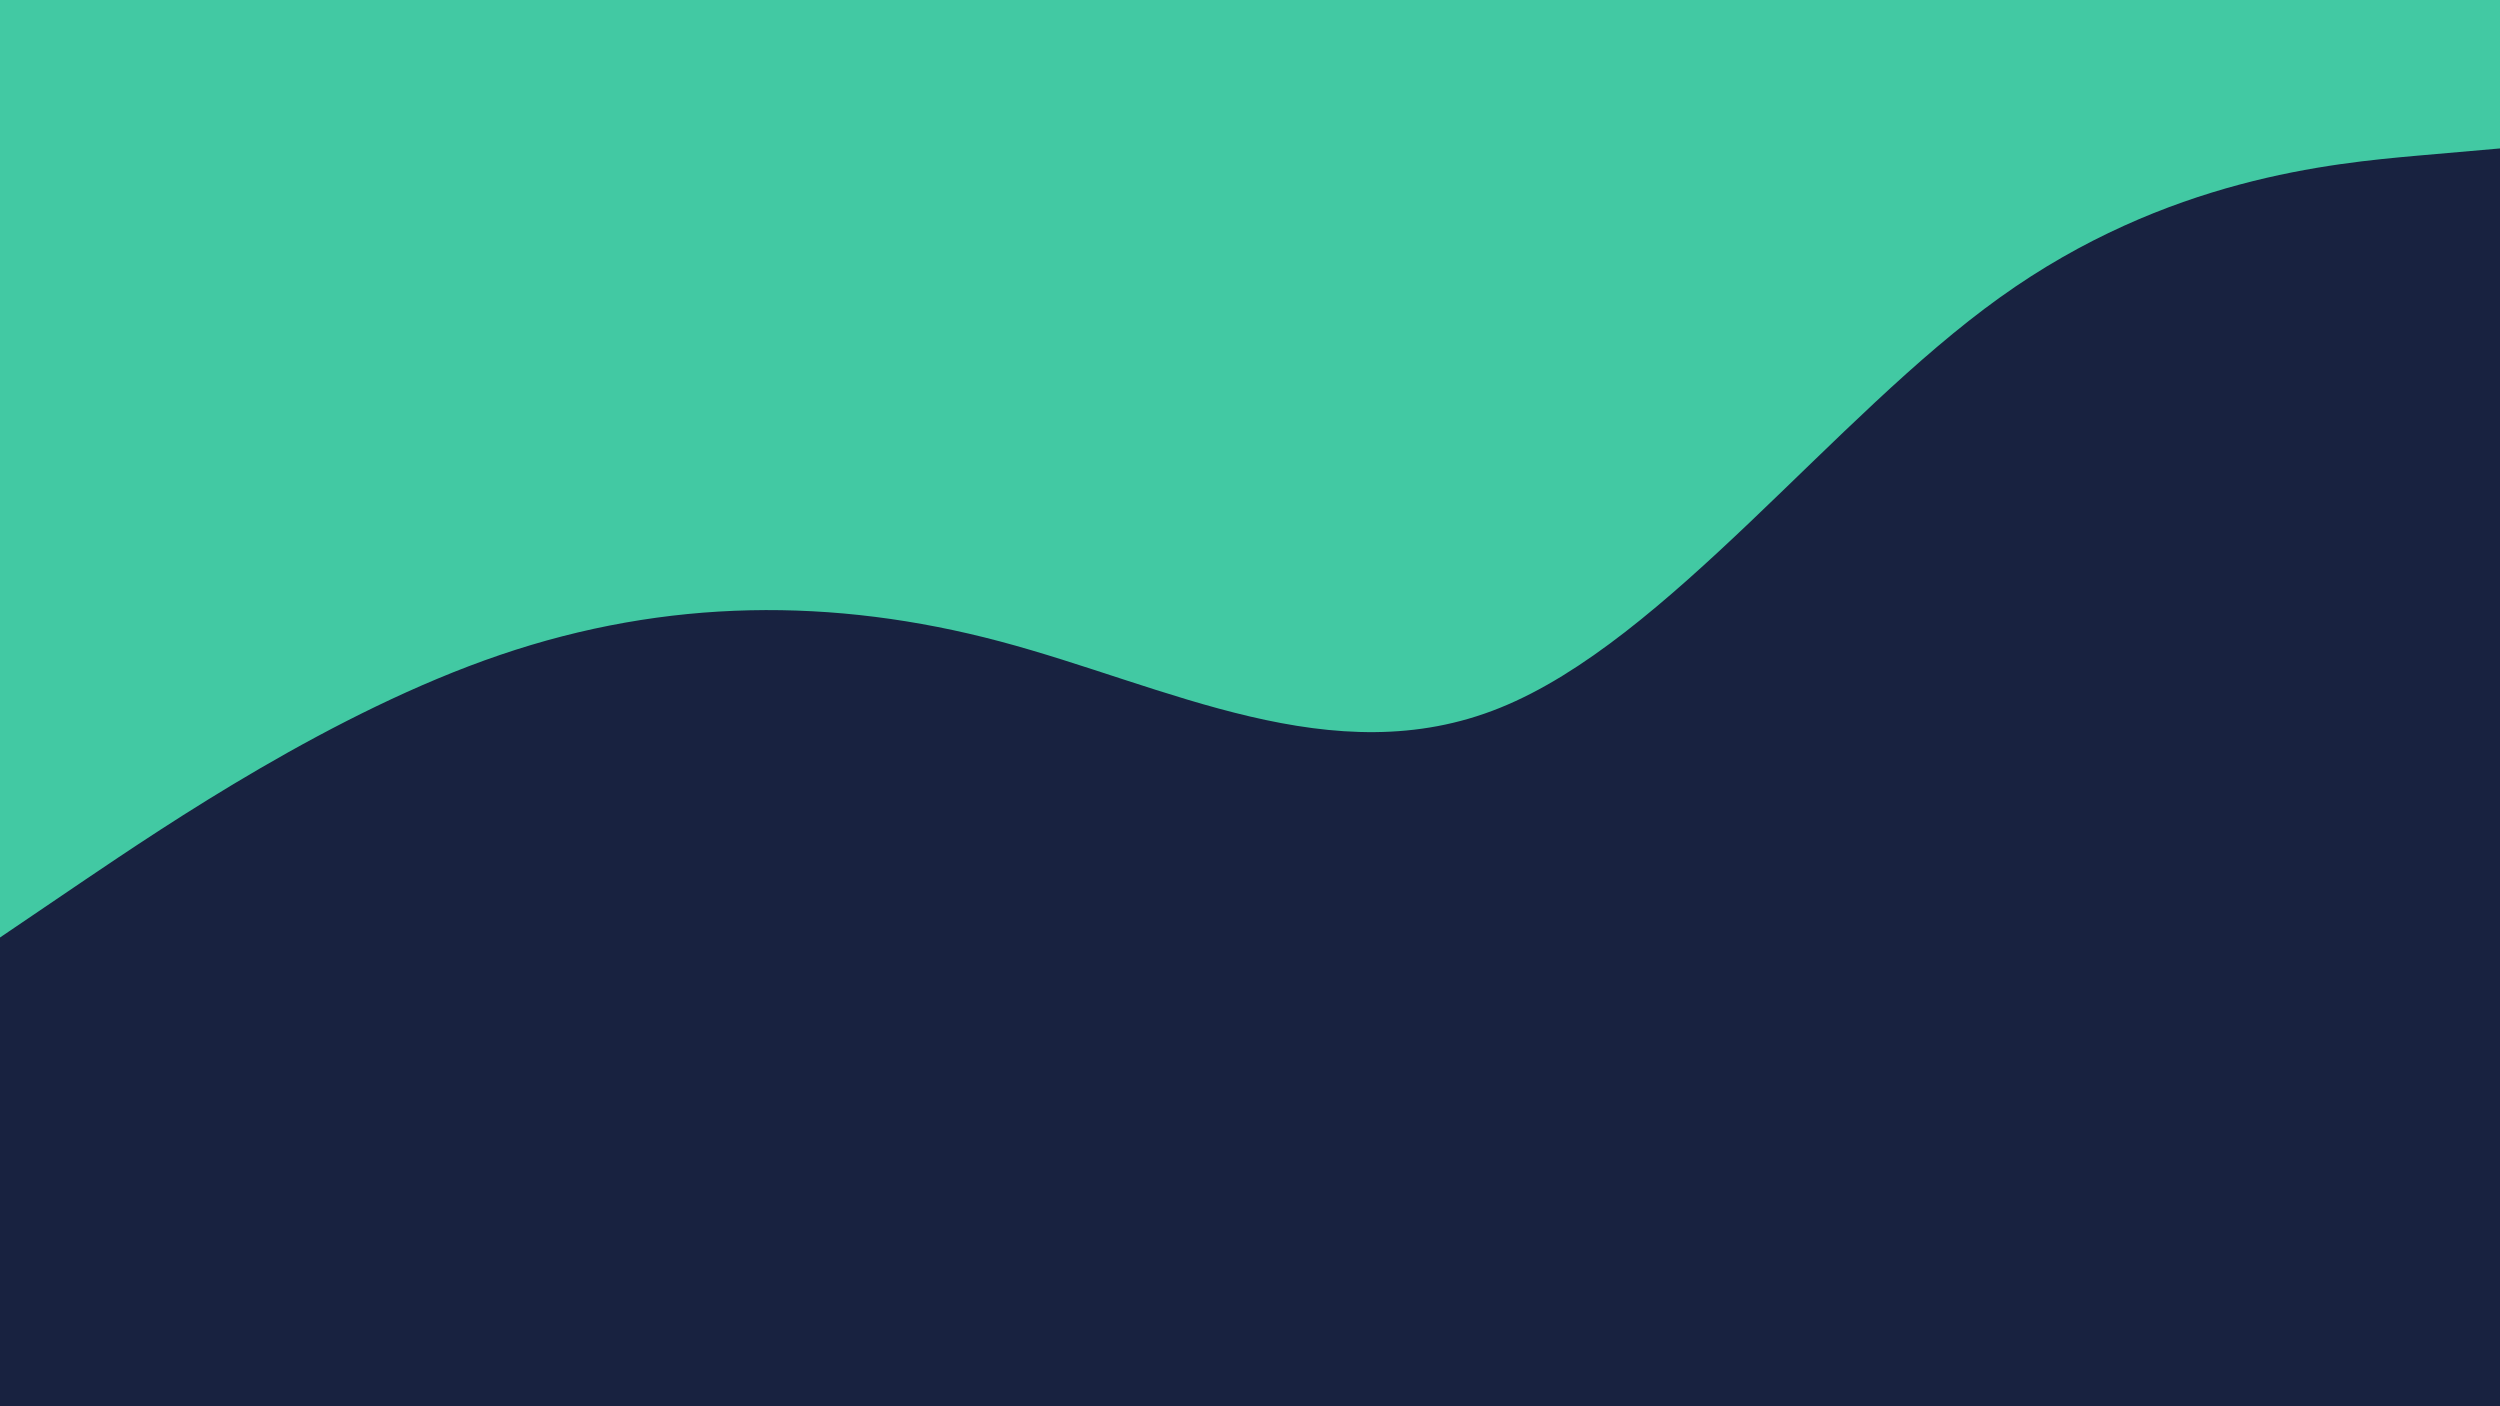 <svg id="visual" viewBox="0 0 960 540" width="960" height="540" xmlns="http://www.w3.org/2000/svg" xmlns:xlink="http://www.w3.org/1999/xlink" version="1.1"><rect x="0" y="0" width="960" height="540" fill="#182240"></rect><path d="M0 360L32 338.3C64 316.7 128 273.3 192 251.5C256 229.7 320 229.3 384 246.3C448 263.3 512 297.7 576 271.8C640 246 704 160 768 114.2C832 68.3 896 62.7 928 59.8L960 57L960 0L928 0C896 0 832 0 768 0C704 0 640 0 576 0C512 0 448 0 384 0C320 0 256 0 192 0C128 0 64 0 32 0L0 0Z" fill="#42C9A3" stroke-linecap="round" stroke-linejoin="miter"></path></svg>